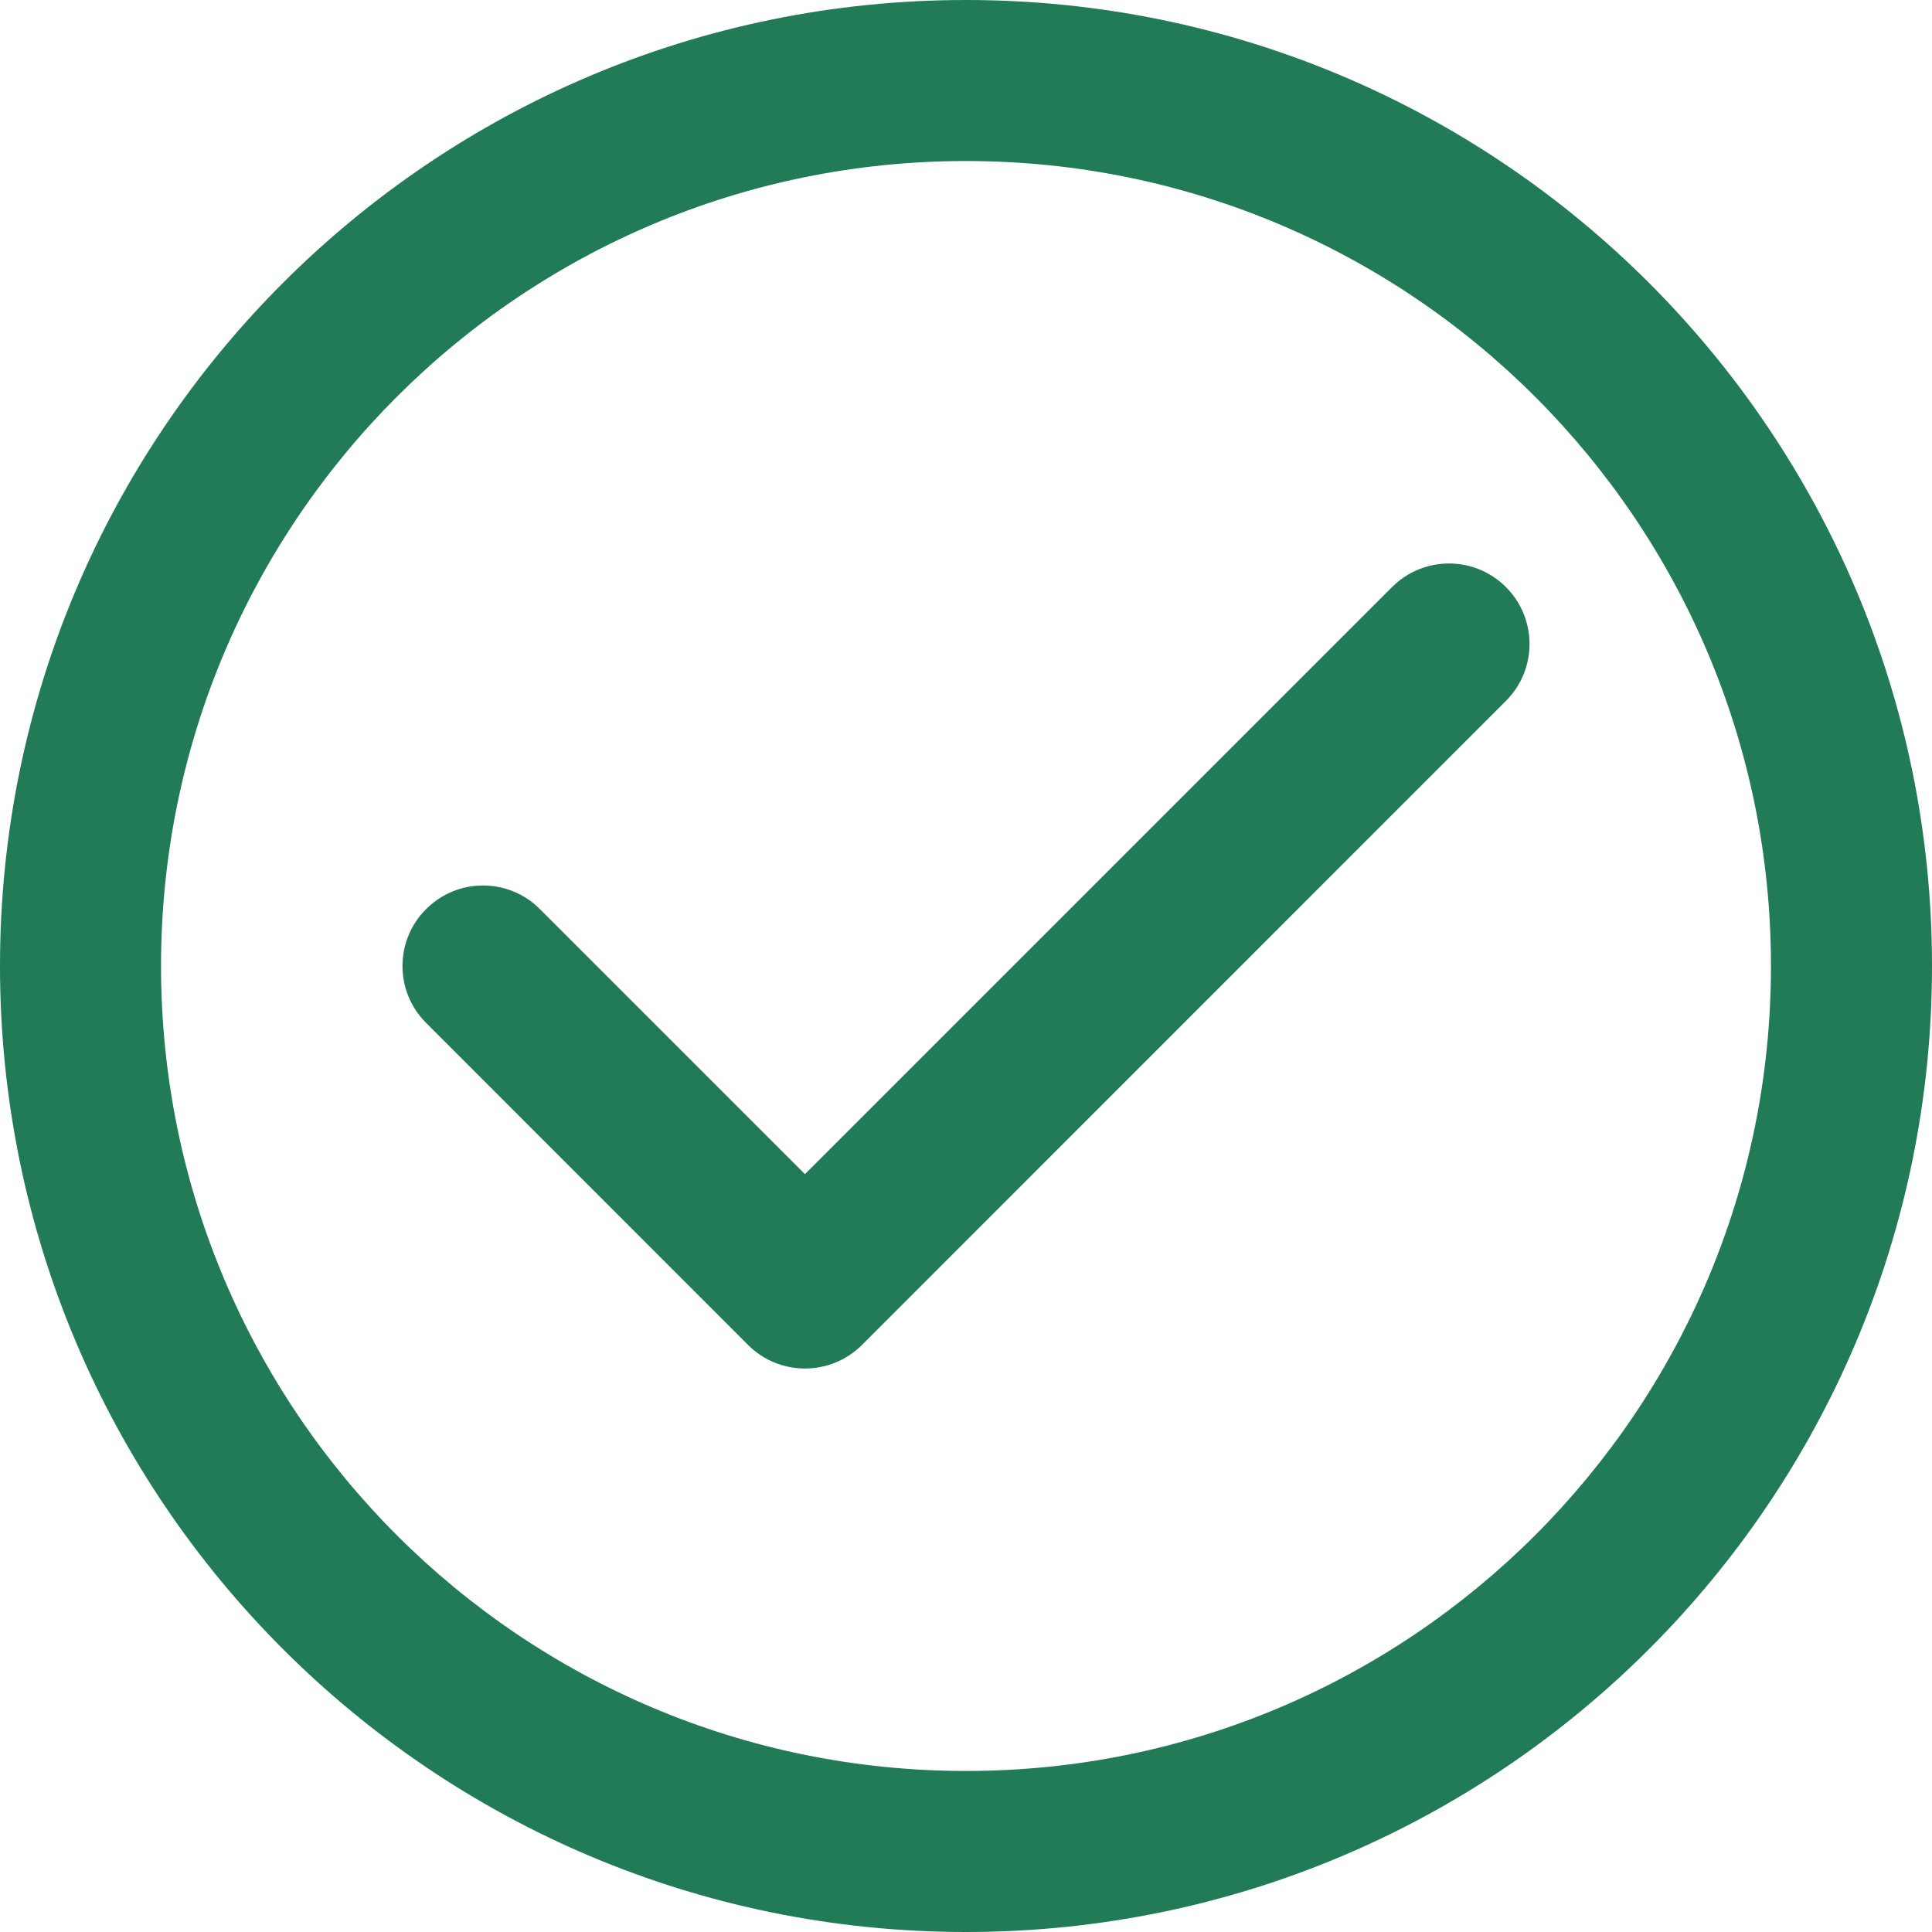 <svg width="20" height="20" viewBox="0 0 20 20" fill="none" xmlns="http://www.w3.org/2000/svg">
<g clip-path="url(#clip0_2739_9720)">
<path fill-rule="evenodd" clip-rule="evenodd" d="M15.589 6.077C15.915 6.403 15.915 6.93 15.589 7.256L8.923 13.923C8.597 14.248 8.069 14.248 7.744 13.923L4.411 10.589C4.085 10.264 4.085 9.736 4.411 9.411C4.736 9.085 5.264 9.085 5.589 9.411L8.333 12.155L14.411 6.077C14.736 5.752 15.264 5.752 15.589 6.077Z" fill="#217B56"/>
<path fill-rule="evenodd" clip-rule="evenodd" d="M10 1.667C5.398 1.667 1.667 5.398 1.667 10C1.667 14.602 5.398 18.333 10 18.333C14.602 18.333 18.333 14.602 18.333 10C18.333 5.398 14.602 1.667 10 1.667ZM0 10C0 4.477 4.477 0 10 0C15.523 0 20 4.477 20 10C20 15.523 15.523 20 10 20C4.477 20 0 15.523 0 10Z" fill="#217B56"/>
</g>
<defs>
<clipPath id="clip0_2739_9720">
<rect width="20" height="20" fill="white"/>
</clipPath>
</defs>
</svg>
